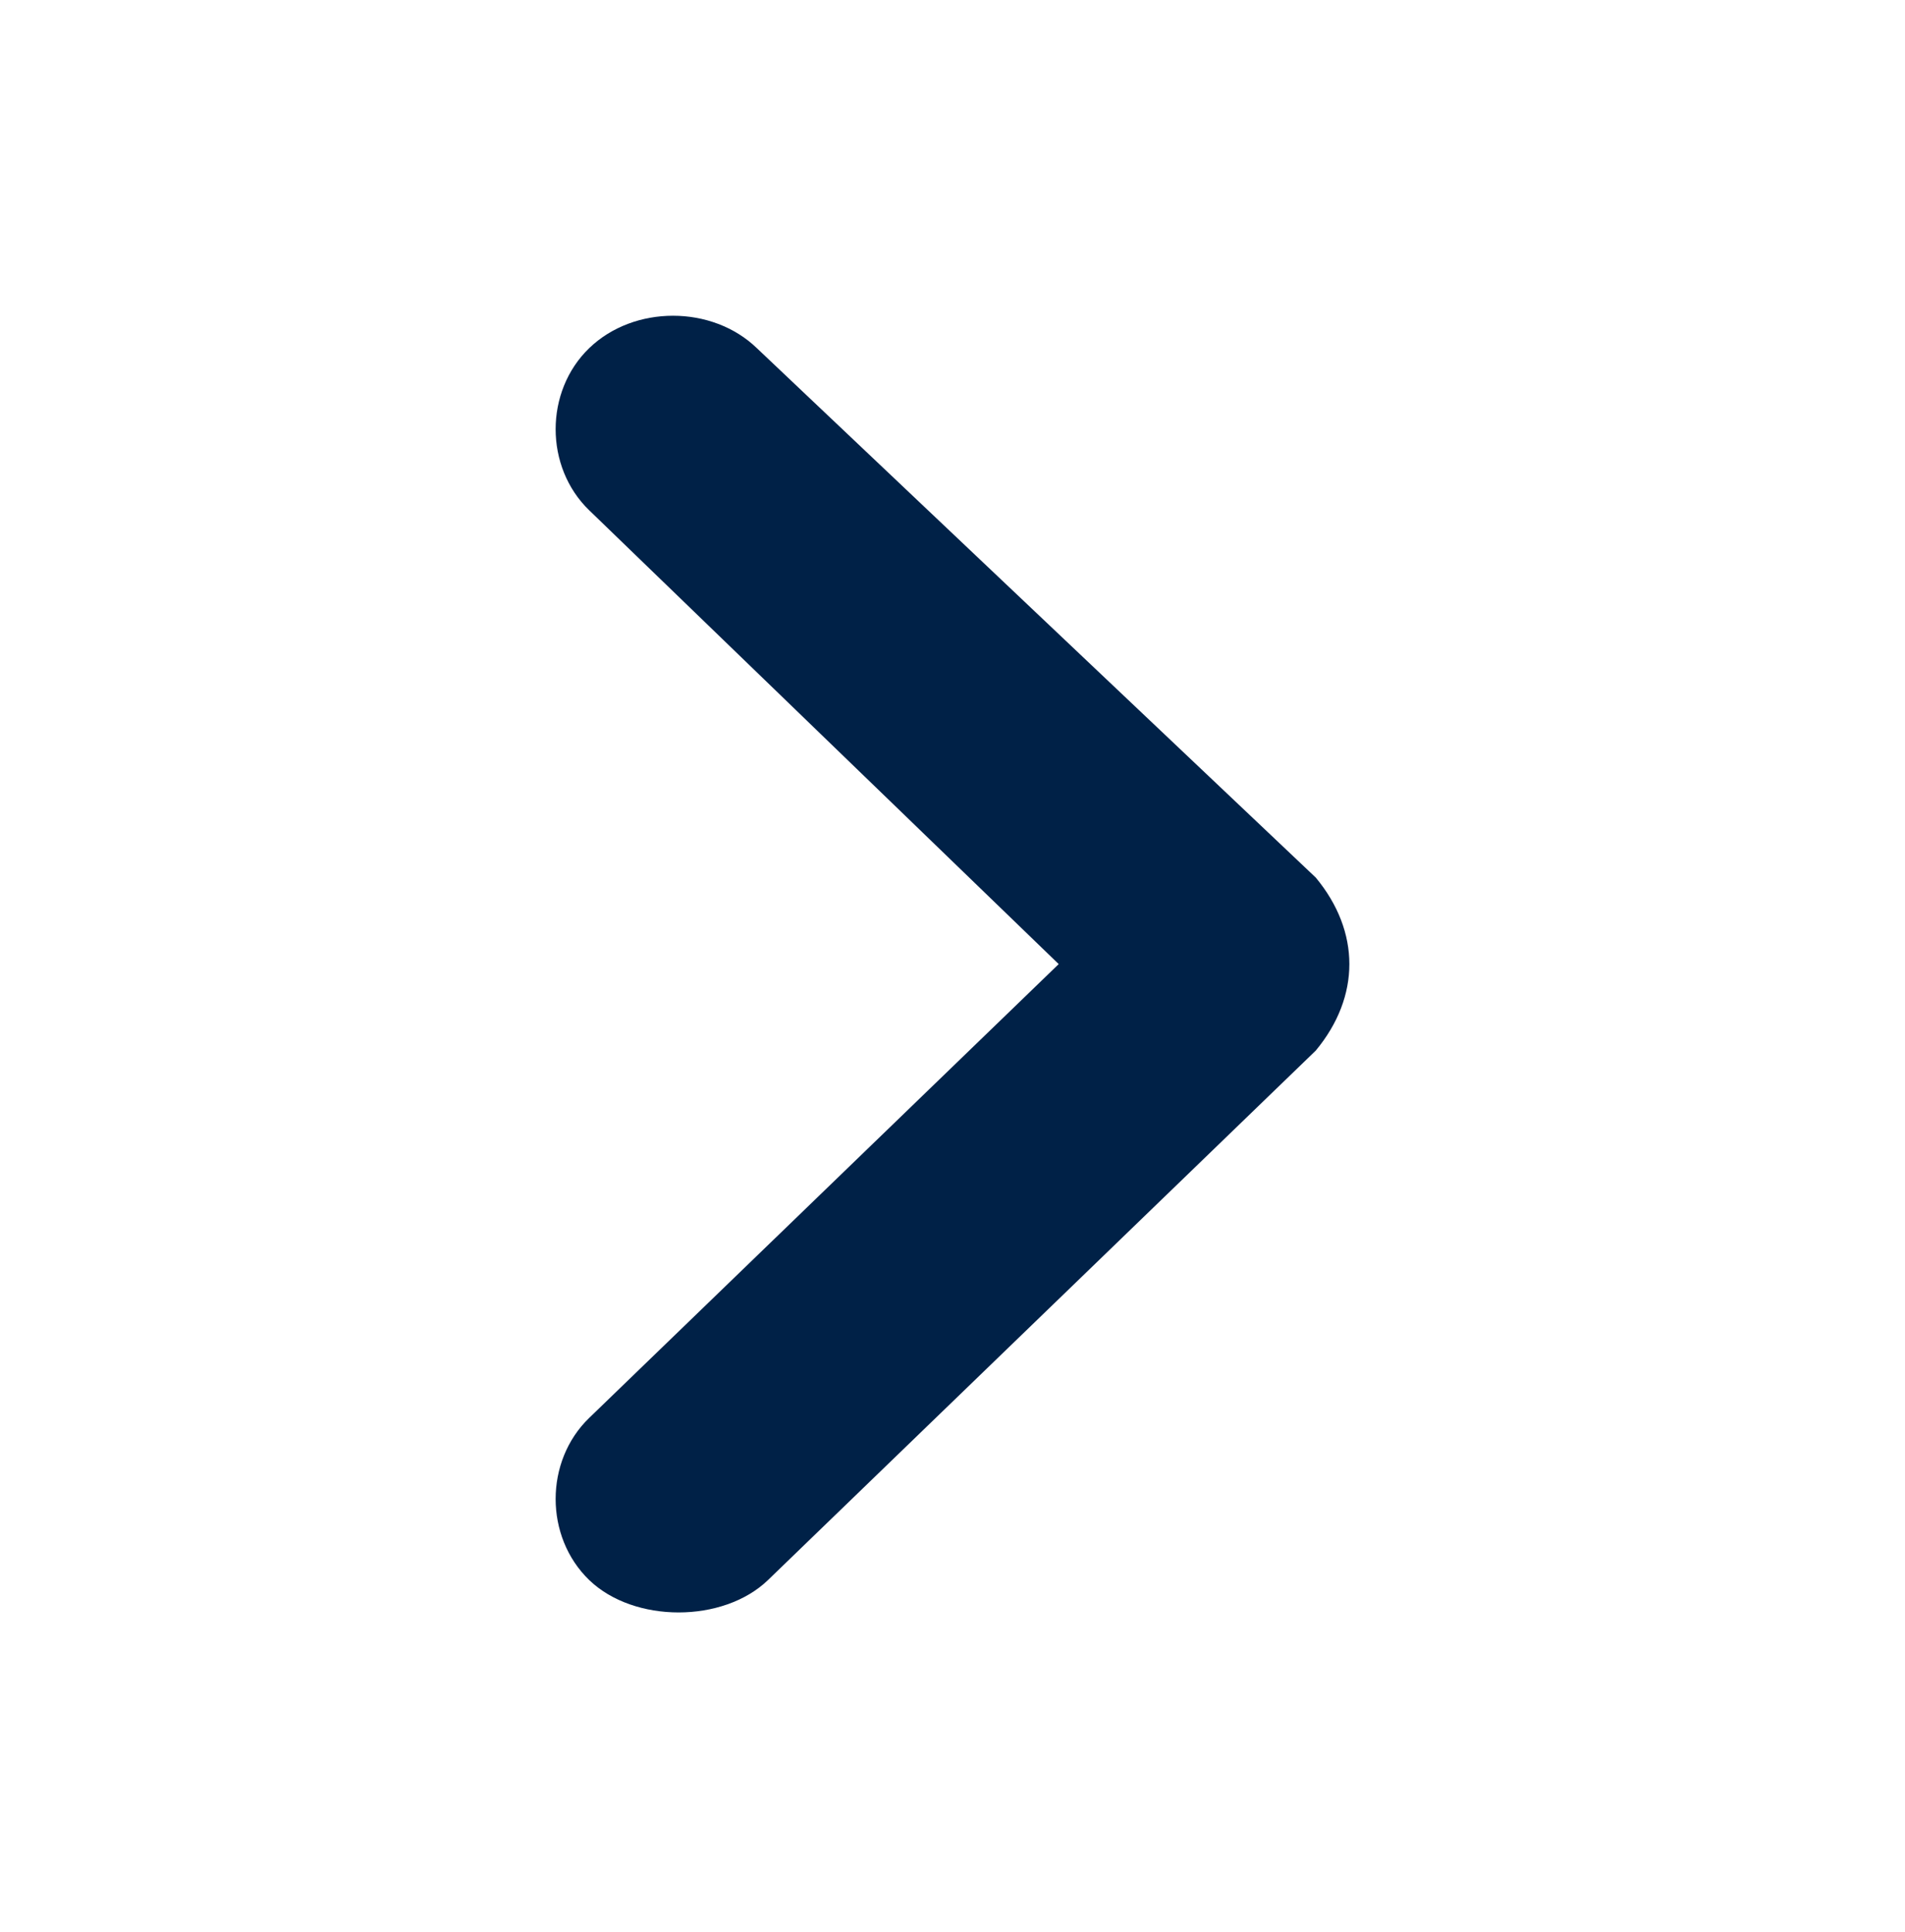 <svg width="72" height="73" viewBox="0 0 72 73" fill="none" xmlns="http://www.w3.org/2000/svg">
<path d="M49.732 33.165L28.606 13.157C26.916 11.523 23.958 11.523 22.268 13.157C20.578 14.79 20.578 17.648 22.268 19.282L40.014 36.432L22.268 53.582C20.578 55.215 20.578 58.073 22.268 59.707C23.113 60.523 24.38 60.932 25.648 60.932C26.916 60.932 28.183 60.523 29.028 59.707L49.732 39.698C51.422 37.657 51.422 35.207 49.732 33.165Z" fill="#002147"/>
</svg>
